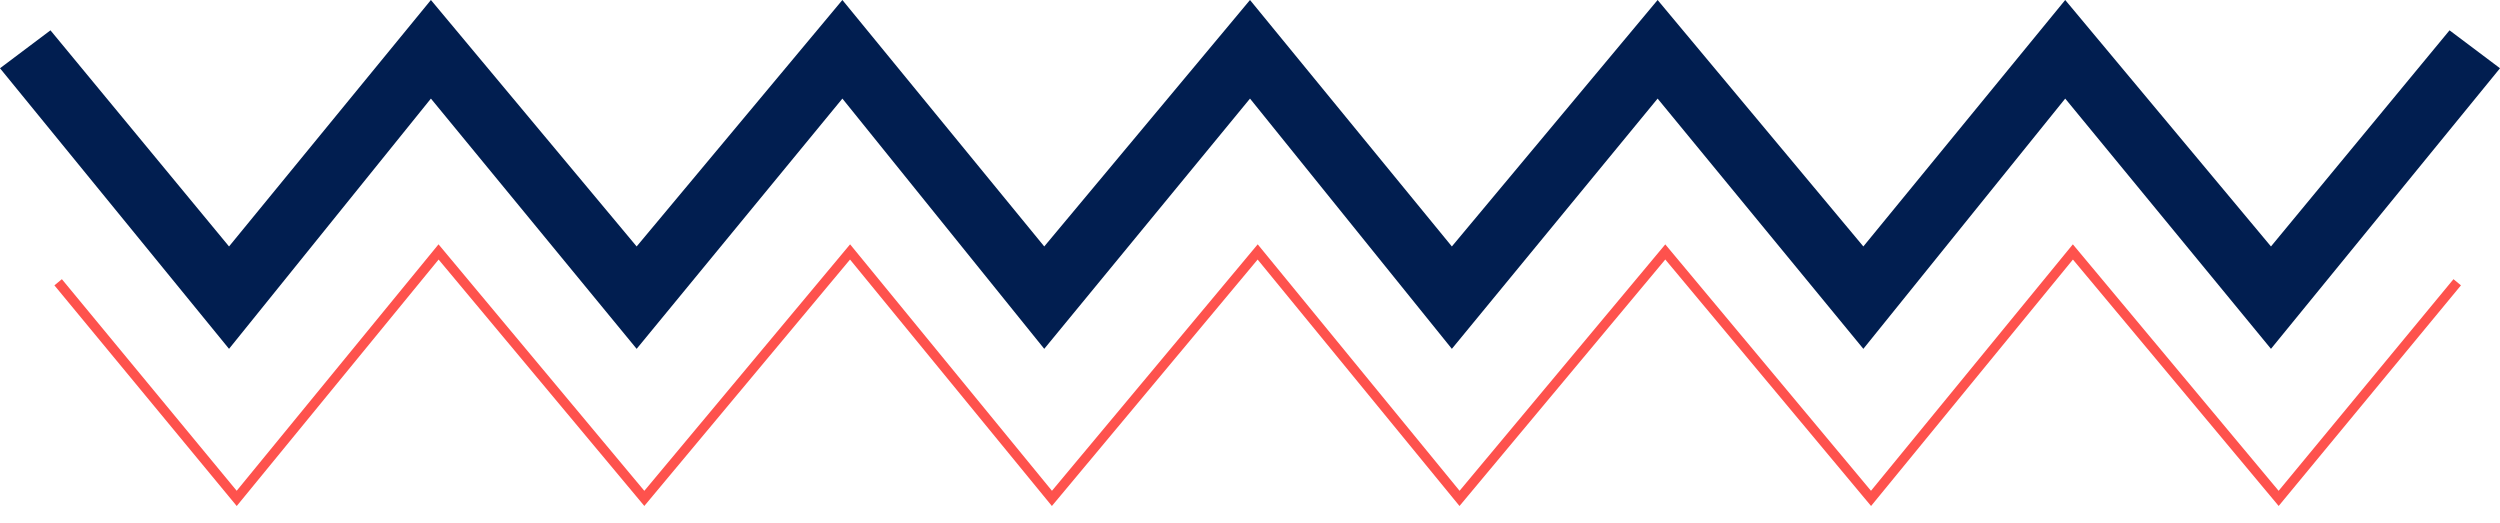 <svg width="129" height="27" viewBox="0 0 129 27" fill="none" xmlns="http://www.w3.org/2000/svg">
<path d="M117.182 12.717L126.396 1.565L129 3.522L117.182 18L106.565 5.087L96.149 18L85.533 5.087L74.916 18L64.5 5.087L53.883 18L43.467 5.087L32.851 18L22.235 5.087L11.818 18L0 3.522L2.604 1.565L11.818 12.717L22.235 0L32.851 12.717L43.467 0L53.883 12.717L64.5 0L74.916 12.717L85.533 0L96.149 12.717L106.565 0L117.182 12.717Z" fill="#011E50"/>
<path d="M126.792 14.565L117.578 25.717L106.961 13L96.545 25.717L85.929 13L75.312 25.717L64.896 13L54.279 25.717L43.863 13L33.247 25.717L22.63 13L12.214 25.717L3 14.565" stroke="#FE524D" stroke-width="0.5"/>
</svg>

